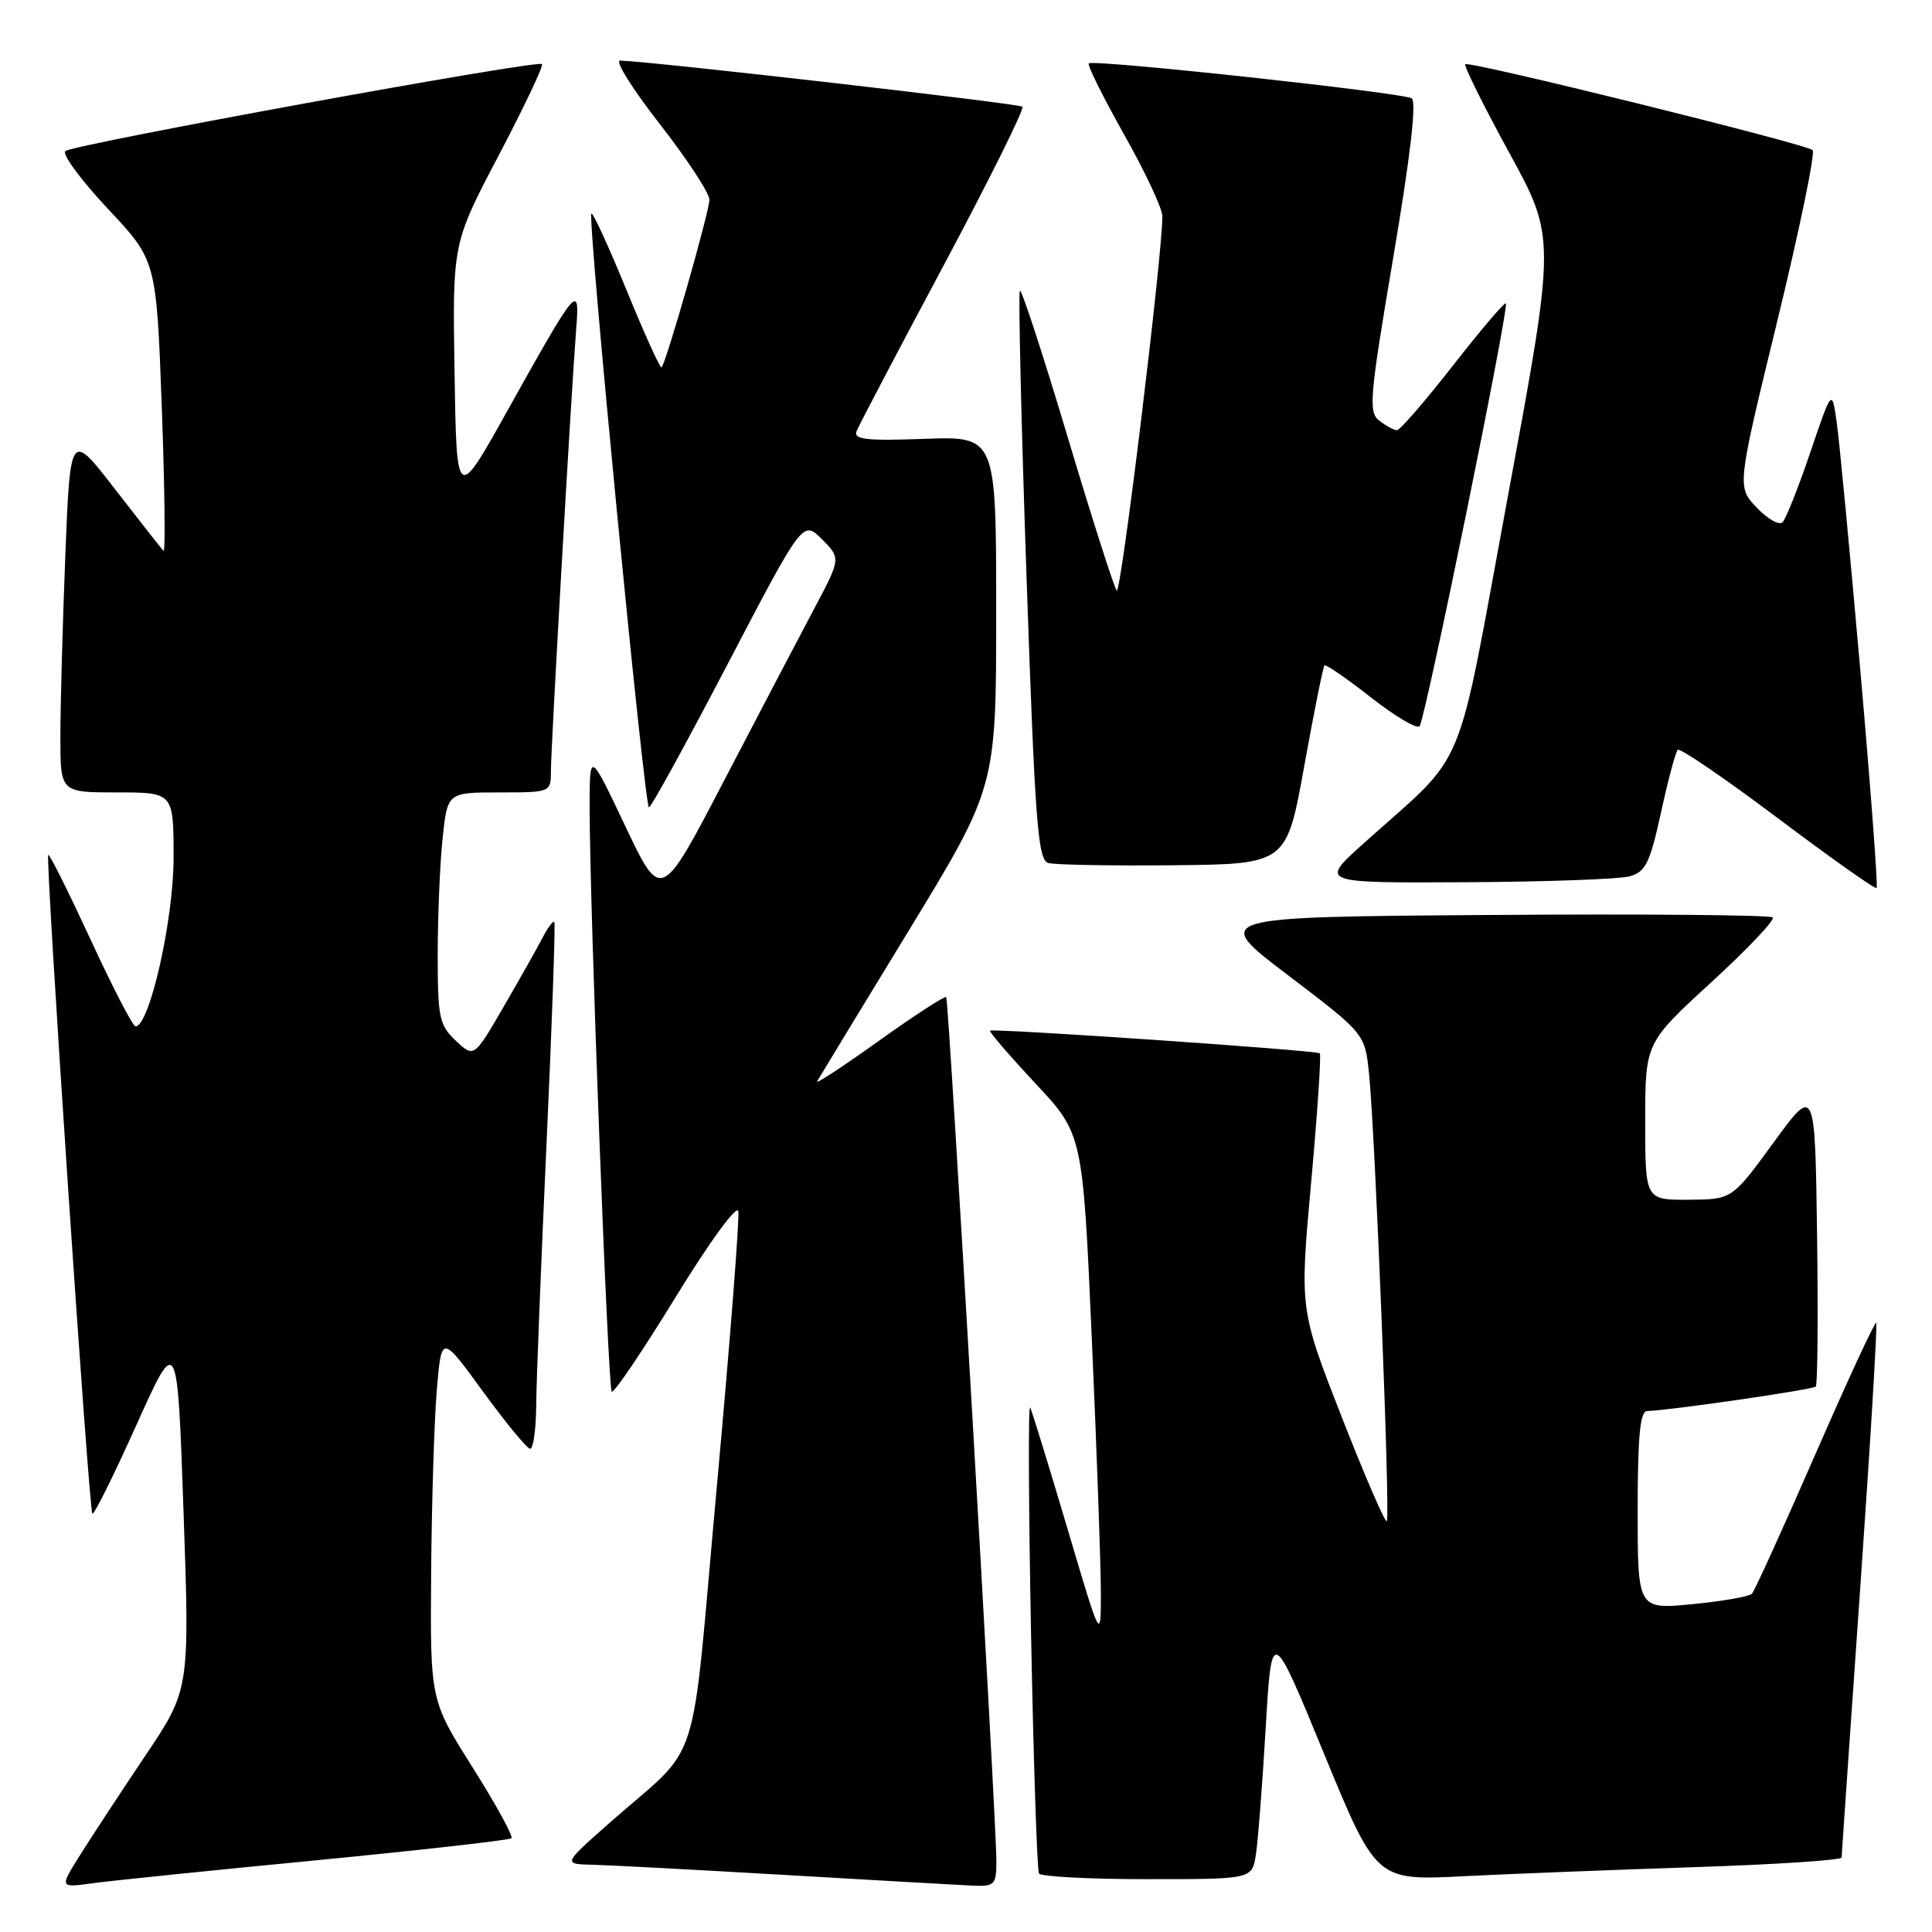 <?xml version="1.0" encoding="UTF-8" standalone="no"?>
<!DOCTYPE svg PUBLIC "-//W3C//DTD SVG 1.1//EN" "http://www.w3.org/Graphics/SVG/1.1/DTD/svg11.dtd" >
<svg xmlns="http://www.w3.org/2000/svg" xmlns:xlink="http://www.w3.org/1999/xlink" version="1.1" viewBox="0 0 256 256">
 <g >
 <path fill="currentColor"
d=" M 41.90 246.50 C 55.87 245.14 67.51 243.83 67.77 243.57 C 68.03 243.31 65.71 239.09 62.62 234.19 C 57.00 225.28 57.00 225.28 57.13 208.39 C 57.20 199.10 57.54 188.20 57.88 184.16 C 58.50 176.83 58.50 176.83 64.00 184.39 C 67.03 188.54 69.84 191.96 70.25 191.97 C 70.66 191.99 71.02 189.41 71.05 186.25 C 71.07 183.09 71.69 167.45 72.42 151.50 C 73.15 135.55 73.61 122.35 73.45 122.16 C 73.29 121.98 72.61 122.88 71.94 124.16 C 71.28 125.45 68.95 129.58 66.77 133.34 C 62.81 140.17 62.81 140.17 60.41 137.91 C 58.20 135.84 58.00 134.87 58.00 126.47 C 58.00 121.42 58.29 114.53 58.64 111.15 C 59.28 105.00 59.28 105.00 66.14 105.00 C 73.00 105.00 73.00 105.00 73.00 102.11 C 73.00 99.02 75.70 51.81 76.35 43.57 C 76.84 37.42 76.50 37.82 67.19 54.50 C 60.50 66.49 60.50 66.49 60.23 49.37 C 59.95 32.25 59.95 32.25 66.09 20.57 C 69.46 14.15 72.04 8.71 71.82 8.49 C 71.23 7.90 9.64 19.14 8.66 20.02 C 8.20 20.44 10.73 23.86 14.27 27.64 C 20.72 34.50 20.72 34.50 21.44 53.99 C 21.83 64.72 21.93 73.27 21.66 72.99 C 21.40 72.72 18.51 69.04 15.24 64.82 C 9.31 57.14 9.31 57.14 8.65 73.73 C 8.29 82.85 8.00 93.62 8.00 97.66 C 8.00 105.00 8.00 105.00 15.50 105.00 C 23.00 105.00 23.00 105.00 23.00 113.68 C 23.00 121.88 19.81 136.00 17.96 136.00 C 17.60 136.00 14.92 130.82 12.00 124.49 C 9.07 118.16 6.55 113.11 6.39 113.27 C 5.99 113.68 11.77 200.11 12.24 200.57 C 12.45 200.78 15.07 195.51 18.06 188.85 C 23.50 176.75 23.50 176.75 24.32 200.32 C 25.14 223.88 25.14 223.88 19.22 232.69 C 15.97 237.53 12.09 243.44 10.60 245.82 C 7.89 250.14 7.89 250.14 12.19 249.55 C 14.56 249.22 27.93 247.85 41.90 246.50 Z  M 132.03 246.75 C 132.07 241.91 125.73 132.56 125.38 132.12 C 125.22 131.92 121.20 134.52 116.45 137.92 C 111.71 141.31 108.03 143.73 108.27 143.29 C 108.51 142.86 113.95 133.90 120.36 123.40 C 132.00 104.30 132.00 104.30 132.00 81.05 C 132.00 57.81 132.00 57.81 122.49 58.15 C 114.85 58.43 113.08 58.24 113.49 57.16 C 113.77 56.43 118.95 46.56 125.00 35.24 C 131.04 23.92 135.76 14.42 135.48 14.14 C 135.05 13.72 86.22 8.12 82.17 8.03 C 81.43 8.01 83.80 11.79 87.42 16.43 C 91.04 21.07 94.00 25.58 94.00 26.46 C 94.00 28.02 88.28 48.05 87.66 48.68 C 87.48 48.85 85.40 44.26 83.03 38.47 C 80.66 32.68 78.56 28.10 78.36 28.30 C 77.82 28.85 85.40 107.00 85.99 106.99 C 86.27 106.99 90.97 98.42 96.44 87.95 C 106.38 68.93 106.38 68.93 108.91 71.45 C 111.43 73.98 111.43 73.98 107.84 80.74 C 105.86 84.46 100.50 94.69 95.92 103.48 C 87.60 119.46 87.60 119.46 82.86 109.48 C 78.13 99.50 78.13 99.50 78.13 107.00 C 78.12 119.77 80.55 183.89 81.06 184.40 C 81.33 184.66 85.14 179.03 89.52 171.88 C 94.03 164.54 97.64 159.58 97.83 160.49 C 98.01 161.37 96.74 177.71 95.00 196.80 C 91.40 236.22 93.24 230.49 80.53 241.75 C 74.60 247.00 74.60 247.00 78.55 247.09 C 80.72 247.14 92.17 247.75 104.00 248.44 C 115.83 249.13 126.96 249.77 128.75 249.85 C 131.78 249.99 132.00 249.78 132.03 246.75 Z  M 166.41 245.75 C 166.69 243.96 167.27 236.43 167.71 229.00 C 168.50 215.50 168.50 215.50 175.43 232.35 C 182.36 249.20 182.36 249.20 193.93 248.61 C 200.29 248.29 214.16 247.75 224.75 247.40 C 235.34 247.05 244.01 246.48 244.02 246.13 C 244.03 245.79 245.14 229.77 246.48 210.55 C 247.83 191.32 248.78 175.45 248.61 175.27 C 248.43 175.10 244.80 182.95 240.53 192.73 C 236.27 202.50 232.49 210.80 232.14 211.18 C 231.79 211.55 228.24 212.17 224.25 212.56 C 217.00 213.26 217.00 213.26 217.00 200.13 C 217.00 190.31 217.32 186.99 218.25 186.97 C 221.14 186.90 240.20 184.14 240.60 183.73 C 240.84 183.49 240.92 174.42 240.77 163.57 C 240.50 143.85 240.50 143.85 235.00 151.40 C 229.50 158.94 229.50 158.94 223.75 158.97 C 218.00 159.00 218.00 159.00 218.00 148.59 C 218.00 138.19 218.00 138.19 226.74 130.17 C 231.55 125.76 235.22 121.89 234.90 121.56 C 234.57 121.24 217.70 121.09 197.40 121.24 C 160.50 121.50 160.50 121.50 170.68 129.23 C 180.85 136.96 180.85 136.96 181.40 142.23 C 182.21 149.97 184.24 201.09 183.76 201.57 C 183.54 201.80 180.84 195.57 177.78 187.74 C 172.21 173.50 172.21 173.50 173.73 156.71 C 174.57 147.48 175.08 139.76 174.88 139.57 C 174.45 139.17 131.67 136.24 131.19 136.57 C 131.02 136.69 133.71 139.82 137.17 143.53 C 143.47 150.26 143.47 150.26 144.67 177.38 C 145.33 192.30 145.87 207.43 145.87 211.00 C 145.87 217.50 145.87 217.50 141.43 202.50 C 138.98 194.25 136.77 187.05 136.50 186.50 C 136.24 185.95 136.29 199.45 136.62 216.50 C 136.95 233.55 137.42 247.84 137.67 248.25 C 137.92 248.66 144.37 249.00 152.01 249.00 C 165.91 249.00 165.91 249.00 166.41 245.75 Z  M 246.51 88.92 C 245.14 73.29 243.73 58.48 243.38 56.00 C 242.74 51.50 242.74 51.50 239.87 59.95 C 238.30 64.59 236.64 68.76 236.20 69.20 C 235.75 69.65 234.21 68.77 232.77 67.26 C 230.15 64.50 230.15 64.50 235.51 42.50 C 238.45 30.40 240.56 20.23 240.18 19.89 C 239.26 19.06 194.64 8.03 194.16 8.51 C 193.95 8.72 196.56 13.98 199.96 20.20 C 206.15 31.50 206.15 31.50 199.85 65.50 C 192.74 103.90 194.70 99.16 180.67 111.77 C 174.84 117.00 174.84 117.00 194.17 116.90 C 204.80 116.85 214.60 116.49 215.94 116.12 C 218.05 115.53 218.62 114.37 220.09 107.66 C 221.02 103.38 222.02 99.64 222.31 99.36 C 222.60 99.07 228.57 103.15 235.58 108.42 C 242.59 113.69 248.48 117.86 248.66 117.67 C 248.85 117.49 247.88 104.55 246.51 88.92 Z  M 172.82 101.50 C 174.11 94.35 175.32 88.35 175.50 88.17 C 175.68 87.99 178.44 89.89 181.64 92.40 C 184.83 94.90 187.74 96.63 188.10 96.23 C 188.85 95.38 200.01 40.68 199.53 40.20 C 199.35 40.02 196.20 43.73 192.52 48.44 C 188.84 53.15 185.51 57.00 185.11 57.00 C 184.71 57.00 183.66 56.44 182.77 55.75 C 181.30 54.61 181.47 52.70 184.62 34.08 C 186.89 20.66 187.73 13.45 187.05 13.03 C 185.82 12.27 144.83 7.83 144.27 8.40 C 144.05 8.62 146.15 12.84 148.93 17.79 C 151.72 22.73 154.01 27.61 154.02 28.64 C 154.06 33.53 148.53 78.92 147.97 78.26 C 147.62 77.84 144.68 68.64 141.44 57.81 C 138.20 46.97 135.37 38.30 135.14 38.52 C 134.92 38.75 135.31 55.81 136.02 76.43 C 137.15 109.15 137.52 113.97 138.91 114.35 C 139.78 114.60 147.24 114.73 155.49 114.65 C 170.48 114.50 170.48 114.50 172.82 101.50 Z "/>
</g>
</svg>